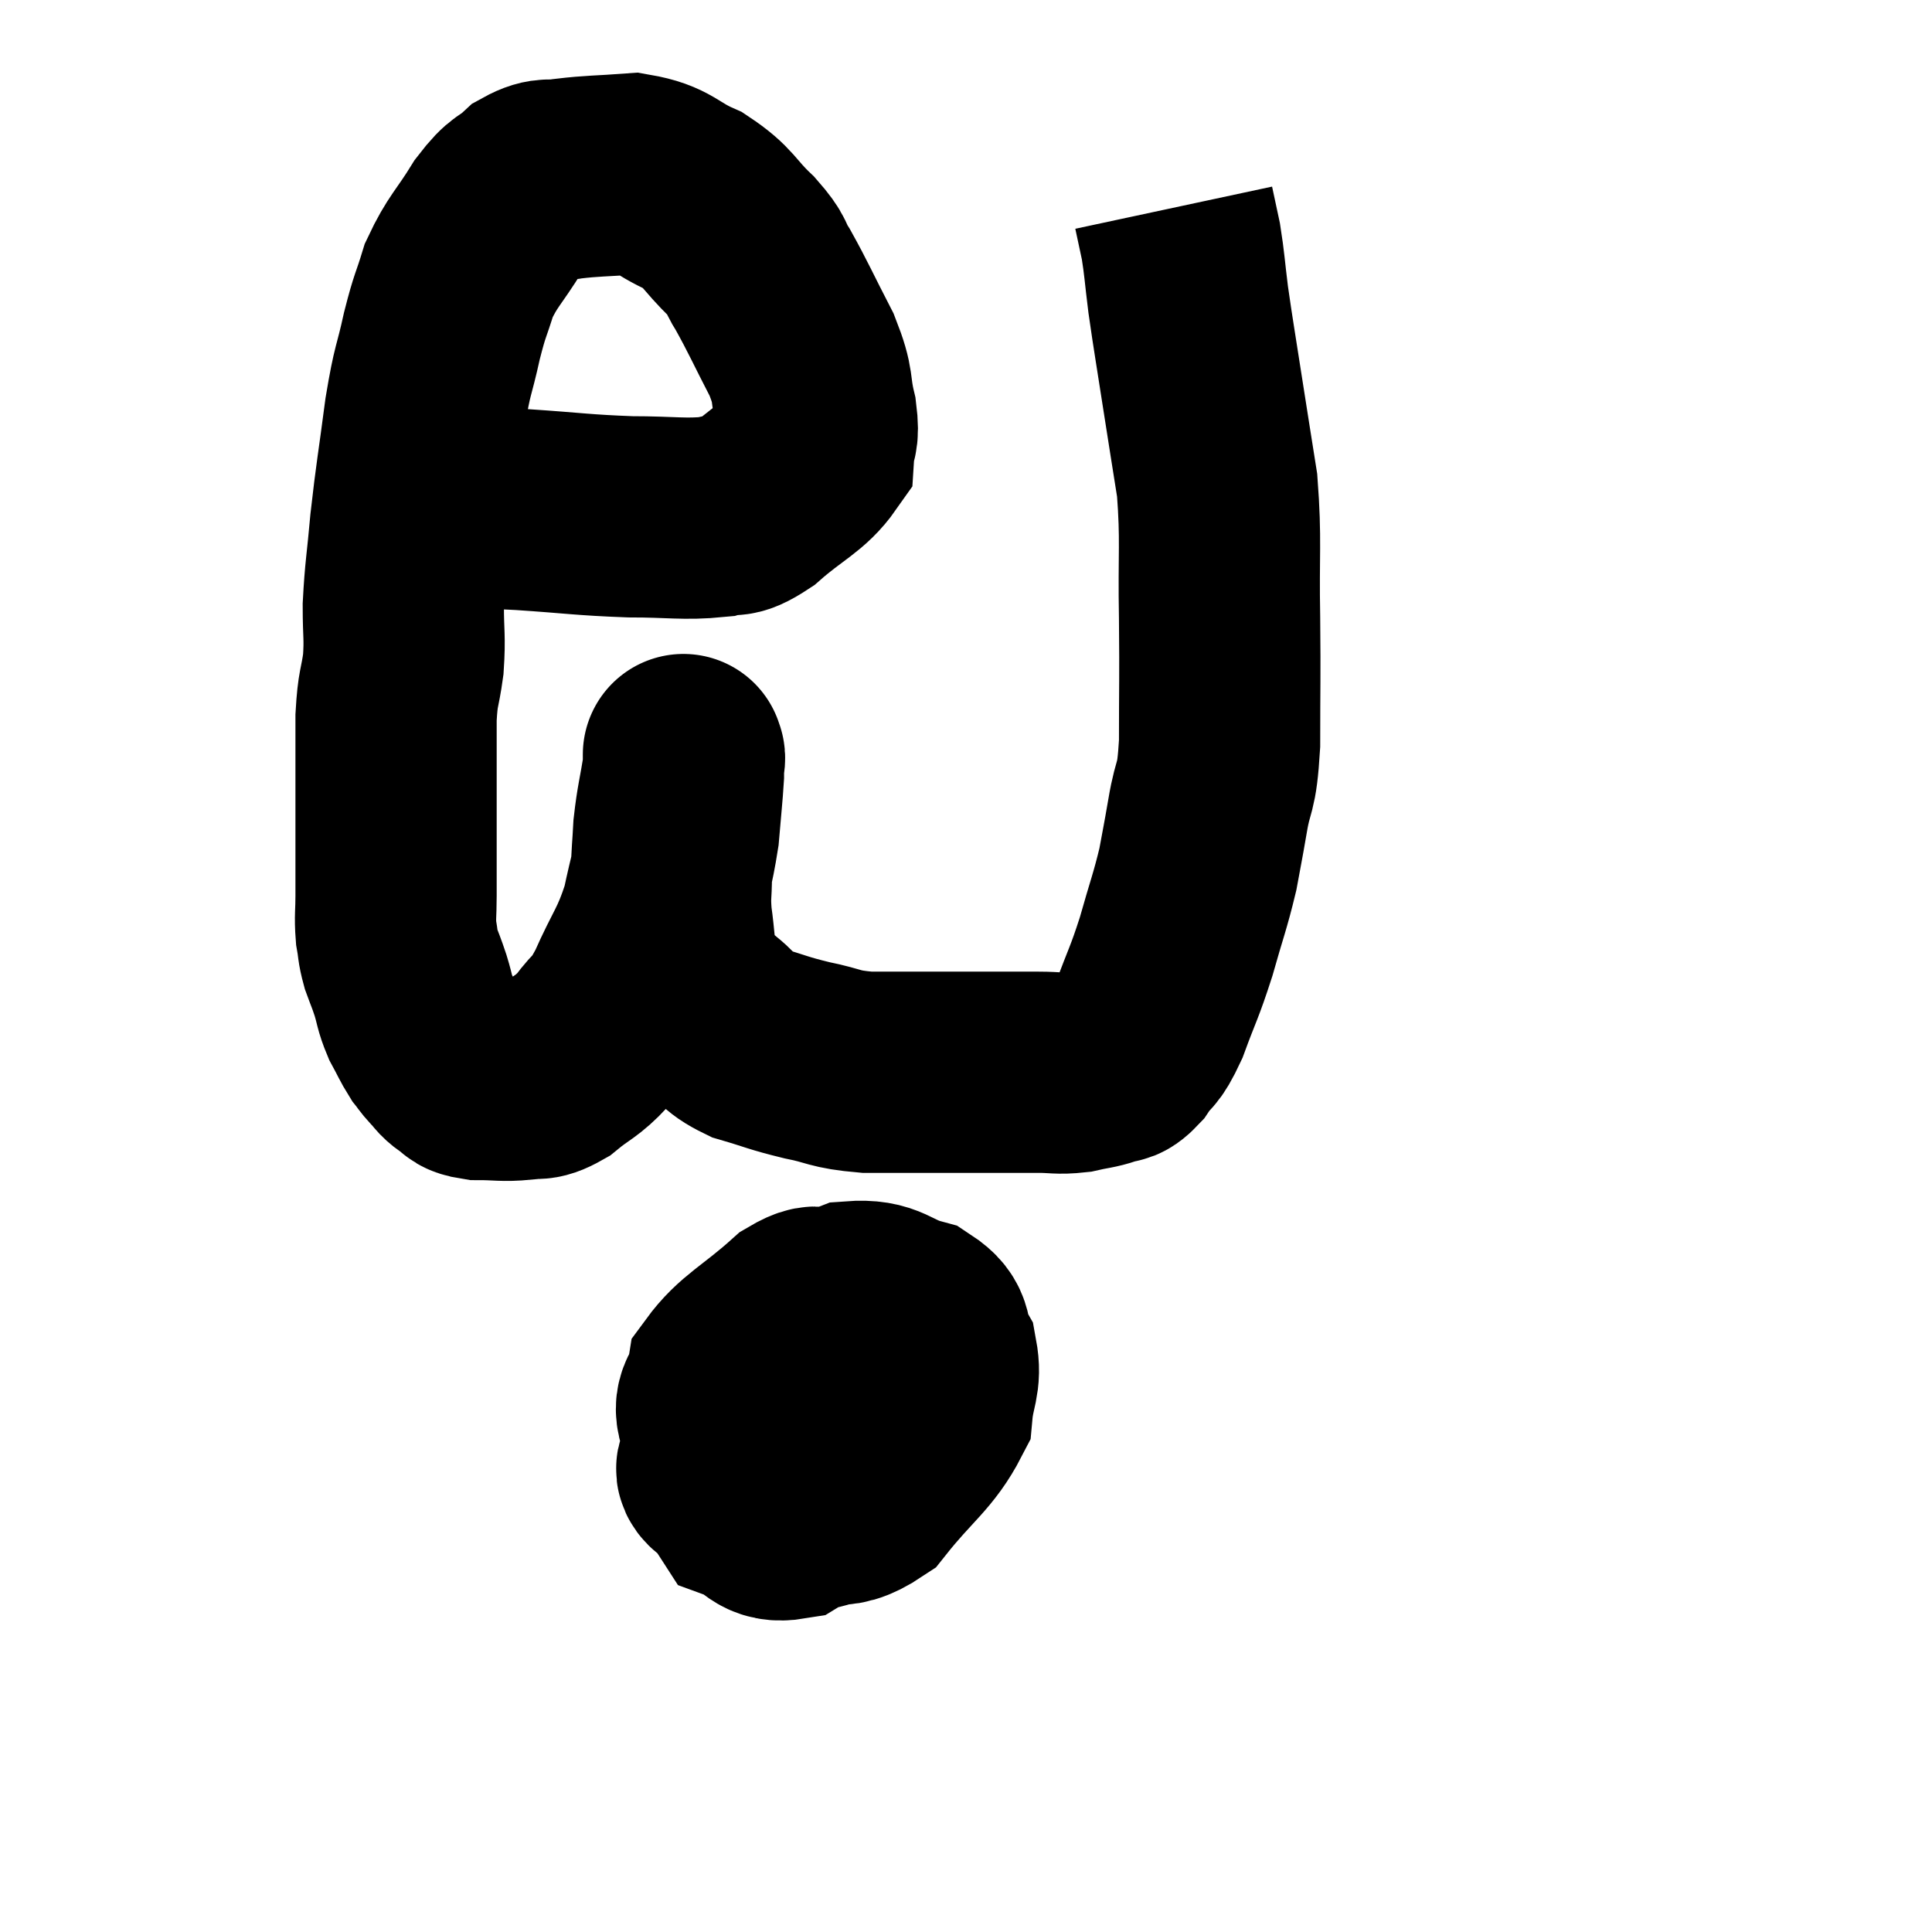 <svg width="48" height="48" viewBox="0 0 48 48" xmlns="http://www.w3.org/2000/svg"><path d="M 10.92 12.6 C 11.07 12.6, 10.71 12.585, 11.22 12.6 C 12.09 12.63, 11.85 12.6, 12.96 12.66 C 14.31 12.75, 14.46 12.795, 15.66 12.84 C 16.71 12.84, 16.995 12.915, 17.76 12.84 C 18.24 12.69, 18.105 12.945, 18.72 12.54 C 19.47 11.88, 19.83 11.775, 20.22 11.22 C 20.25 10.77, 20.355 10.92, 20.28 10.32 C 20.1 9.57, 20.25 9.66, 19.92 8.82 C 19.44 7.89, 19.335 7.635, 18.96 6.96 C 18.69 6.54, 18.855 6.615, 18.42 6.12 C 17.82 5.55, 17.895 5.43, 17.22 4.98 C 16.47 4.65, 16.5 4.455, 15.72 4.32 C 14.91 4.38, 14.73 4.365, 14.1 4.44 C 13.65 4.53, 13.635 4.38, 13.2 4.62 C 12.78 5.01, 12.81 4.815, 12.36 5.4 C 11.88 6.18, 11.745 6.225, 11.4 6.96 C 11.19 7.65, 11.19 7.515, 10.98 8.34 C 10.77 9.3, 10.755 9.09, 10.56 10.26 C 10.38 11.64, 10.335 11.82, 10.2 13.02 C 10.11 14.04, 10.065 14.19, 10.02 15.06 C 10.02 15.78, 10.065 15.81, 10.02 16.5 C 9.93 17.16, 9.885 17.04, 9.84 17.82 C 9.84 18.72, 9.84 18.855, 9.84 19.62 C 9.84 20.25, 9.84 20.22, 9.84 20.88 C 9.84 21.57, 9.84 21.69, 9.84 22.26 C 9.84 22.71, 9.81 22.77, 9.84 23.16 C 9.9 23.49, 9.87 23.49, 9.96 23.82 C 10.08 24.15, 10.08 24.12, 10.2 24.48 C 10.32 24.87, 10.29 24.9, 10.44 25.26 C 10.62 25.59, 10.65 25.68, 10.8 25.92 C 10.92 26.07, 10.89 26.055, 11.04 26.22 C 11.22 26.4, 11.19 26.43, 11.4 26.58 C 11.64 26.7, 11.49 26.76, 11.88 26.82 C 12.42 26.82, 12.495 26.865, 12.96 26.82 C 13.35 26.73, 13.29 26.895, 13.74 26.64 C 14.25 26.22, 14.31 26.28, 14.76 25.8 C 15.15 25.26, 15.12 25.5, 15.54 24.72 C 15.99 23.7, 16.11 23.685, 16.44 22.68 C 16.65 21.69, 16.725 21.555, 16.86 20.7 C 16.92 19.98, 16.95 19.74, 16.98 19.26 C 16.98 19.02, 16.98 18.9, 16.98 18.78 C 16.98 18.78, 16.98 18.78, 16.98 18.78 C 16.98 18.78, 16.98 18.705, 16.98 18.78 C 16.98 18.93, 17.04 18.63, 16.98 19.08 C 16.86 19.83, 16.815 19.92, 16.74 20.58 C 16.71 21.15, 16.695 21.165, 16.68 21.72 C 16.68 22.26, 16.635 22.215, 16.68 22.8 C 16.77 23.43, 16.74 23.58, 16.86 24.06 C 17.01 24.39, 16.95 24.435, 17.16 24.72 C 17.43 24.96, 17.34 24.9, 17.7 25.2 C 18.15 25.56, 18.015 25.635, 18.6 25.92 C 19.32 26.13, 19.305 26.16, 20.04 26.34 C 20.79 26.49, 20.685 26.565, 21.54 26.64 C 22.5 26.64, 22.635 26.64, 23.46 26.64 C 24.15 26.64, 24.255 26.64, 24.84 26.64 C 25.32 26.64, 25.335 26.64, 25.8 26.64 C 26.25 26.64, 26.28 26.685, 26.7 26.64 C 27.09 26.55, 27.165 26.565, 27.48 26.46 C 27.72 26.34, 27.69 26.505, 27.96 26.22 C 28.26 25.77, 28.245 25.995, 28.56 25.32 C 28.89 24.42, 28.92 24.45, 29.22 23.52 C 29.49 22.56, 29.565 22.41, 29.76 21.6 C 29.88 20.94, 29.865 21.06, 30 20.28 C 30.15 19.38, 30.225 19.71, 30.3 18.48 C 30.3 16.92, 30.315 16.965, 30.3 15.36 C 30.27 13.71, 30.345 13.455, 30.24 12.06 C 30.06 10.92, 30.06 10.935, 29.88 9.78 C 29.7 8.61, 29.655 8.385, 29.52 7.44 C 29.43 6.72, 29.43 6.57, 29.34 6 C 29.25 5.58, 29.205 5.37, 29.16 5.16 C 29.16 5.16, 29.16 5.16, 29.16 5.16 L 29.16 5.16" fill="none" stroke="black" stroke-width="5"></path><path d="M 19.08 33.72 C 19.05 33.81, 19.035 33.855, 19.02 33.9 C 19.02 33.9, 19.02 33.9, 19.02 33.9 C 19.02 33.9, 19.065 33.75, 19.02 33.9 C 18.93 34.2, 19.095 33.945, 18.84 34.5 C 18.42 35.31, 18.21 35.565, 18 36.12 C 18 36.42, 17.565 36.42, 18 36.72 C 18.87 37.02, 18.855 37.23, 19.74 37.32 C 20.64 37.2, 20.685 37.65, 21.54 37.08 C 22.35 36.06, 22.725 35.88, 23.16 35.04 C 23.22 34.38, 23.385 34.29, 23.28 33.72 C 23.01 33.24, 23.265 33.105, 22.74 32.76 C 21.96 32.55, 21.99 32.28, 21.18 32.34 C 20.34 32.67, 20.16 32.415, 19.5 33 C 19.02 33.84, 18.78 34.095, 18.54 34.68 C 18.54 35.01, 18.375 35.07, 18.54 35.34 C 18.87 35.55, 18.795 35.625, 19.2 35.76 C 19.68 35.82, 19.785 36.375, 20.16 35.88 C 20.43 34.83, 20.565 34.575, 20.7 33.78 C 20.7 33.24, 20.91 32.985, 20.7 32.7 C 20.28 32.67, 20.52 32.25, 19.86 32.64 C 18.96 33.45, 18.555 33.585, 18.06 34.26 C 17.97 34.8, 17.655 34.77, 17.88 35.34 C 18.42 35.94, 18.36 36.195, 18.96 36.54 C 19.62 36.63, 19.725 36.87, 20.28 36.72 C 20.73 36.33, 20.865 36.615, 21.18 35.94 C 21.36 34.98, 21.615 34.635, 21.54 34.02 C 21.21 33.75, 21.435 33.57, 20.88 33.48 C 20.1 33.57, 20.01 33.165, 19.32 33.66 C 18.72 34.56, 18.33 34.545, 18.12 35.46 C 18.3 36.39, 18.105 36.75, 18.48 37.32 C 19.05 37.53, 18.99 37.845, 19.62 37.74 C 20.31 37.32, 20.43 37.725, 21 36.9 C 21.45 35.67, 21.675 35.295, 21.9 34.44 C 21.9 33.96, 22.035 33.84, 21.9 33.48 C 21.63 33.24, 21.57 33.135, 21.36 33 L 21.06 32.94" fill="none" stroke="black" stroke-width="5"></path></svg>